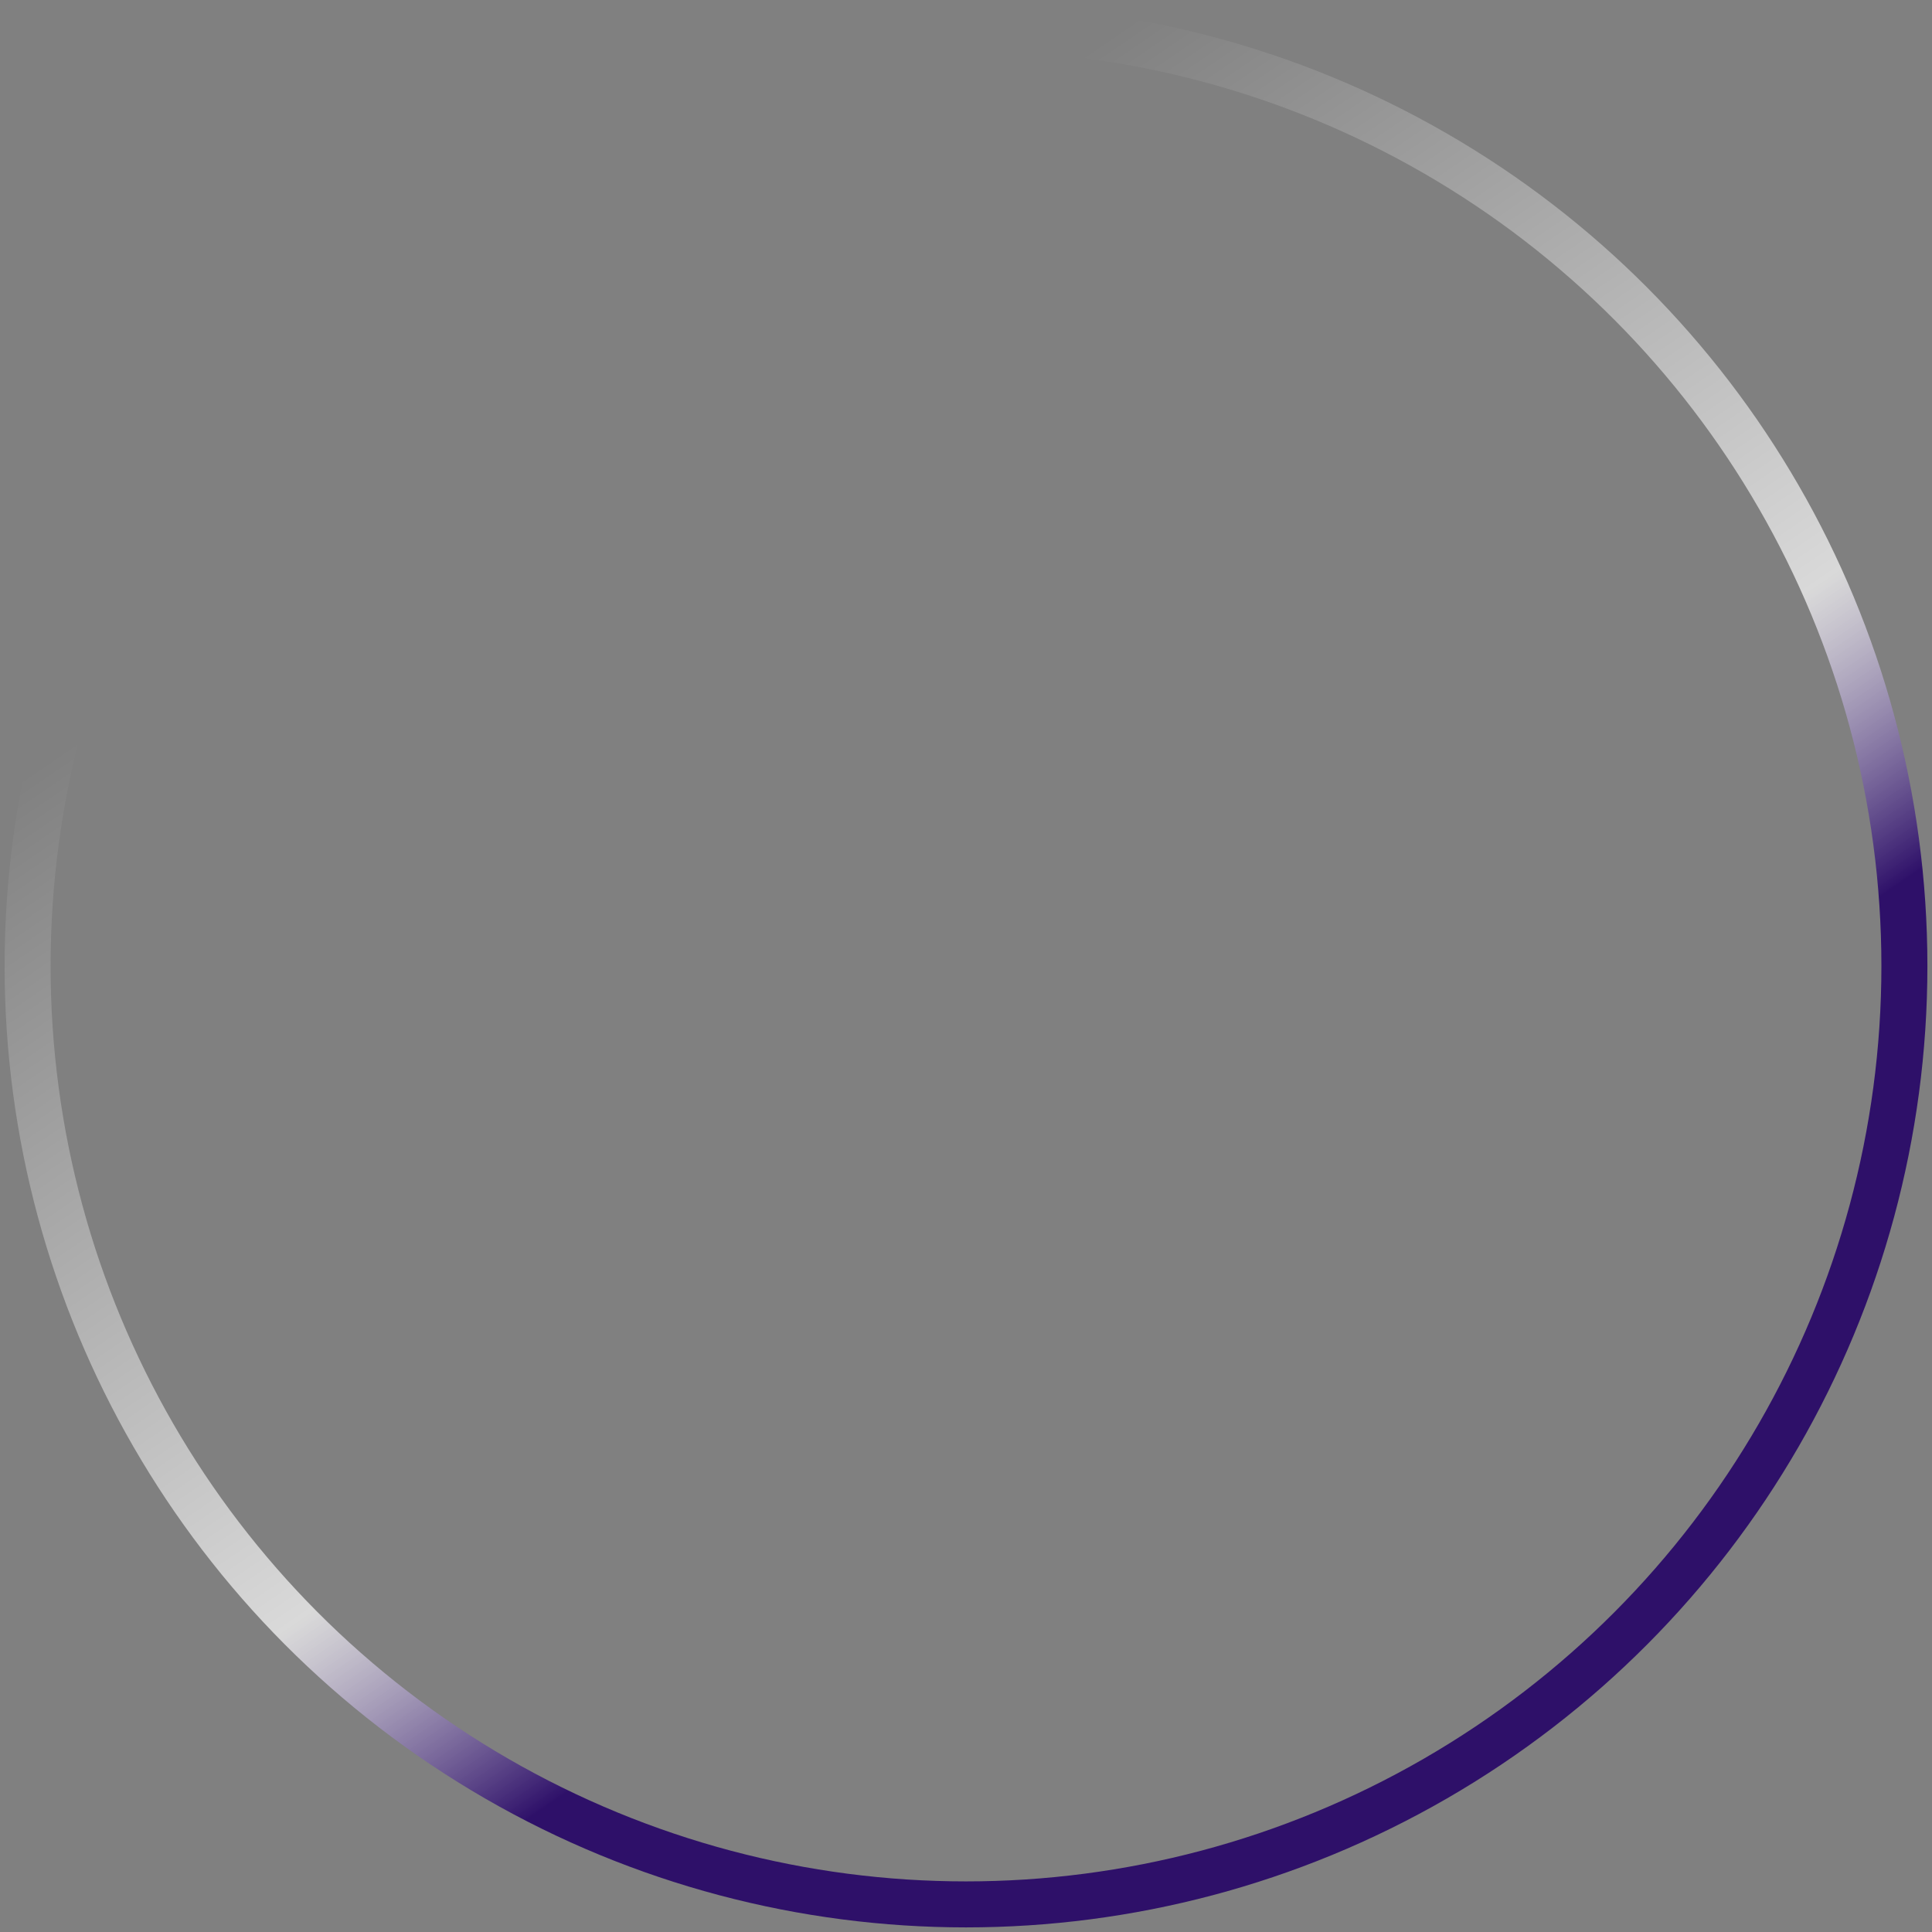 <svg width="168" height="168" viewBox="0 0 168 168" fill="none" xmlns="http://www.w3.org/2000/svg">
<rect x="0" y="0" width="168" height="168" fill="#808080" stroke="none"/>
<circle cx="84" cy="84" r="81.6" stroke="url(#paint0_linear_1413_28111)" stroke-width="4"/>
<defs>
<linearGradient id="paint0_linear_1413_28111" x1="84" y1="11.325" x2="140.276" y2="93.849" gradientUnits="userSpaceOnUse">
<stop stop-color="white" stop-opacity="0"/>
<stop offset="0.745" stop-color="white" stop-opacity="0.7"/>
<stop offset="1" stop-color="#2E1069"/>
</linearGradient>
</defs>
</svg>
